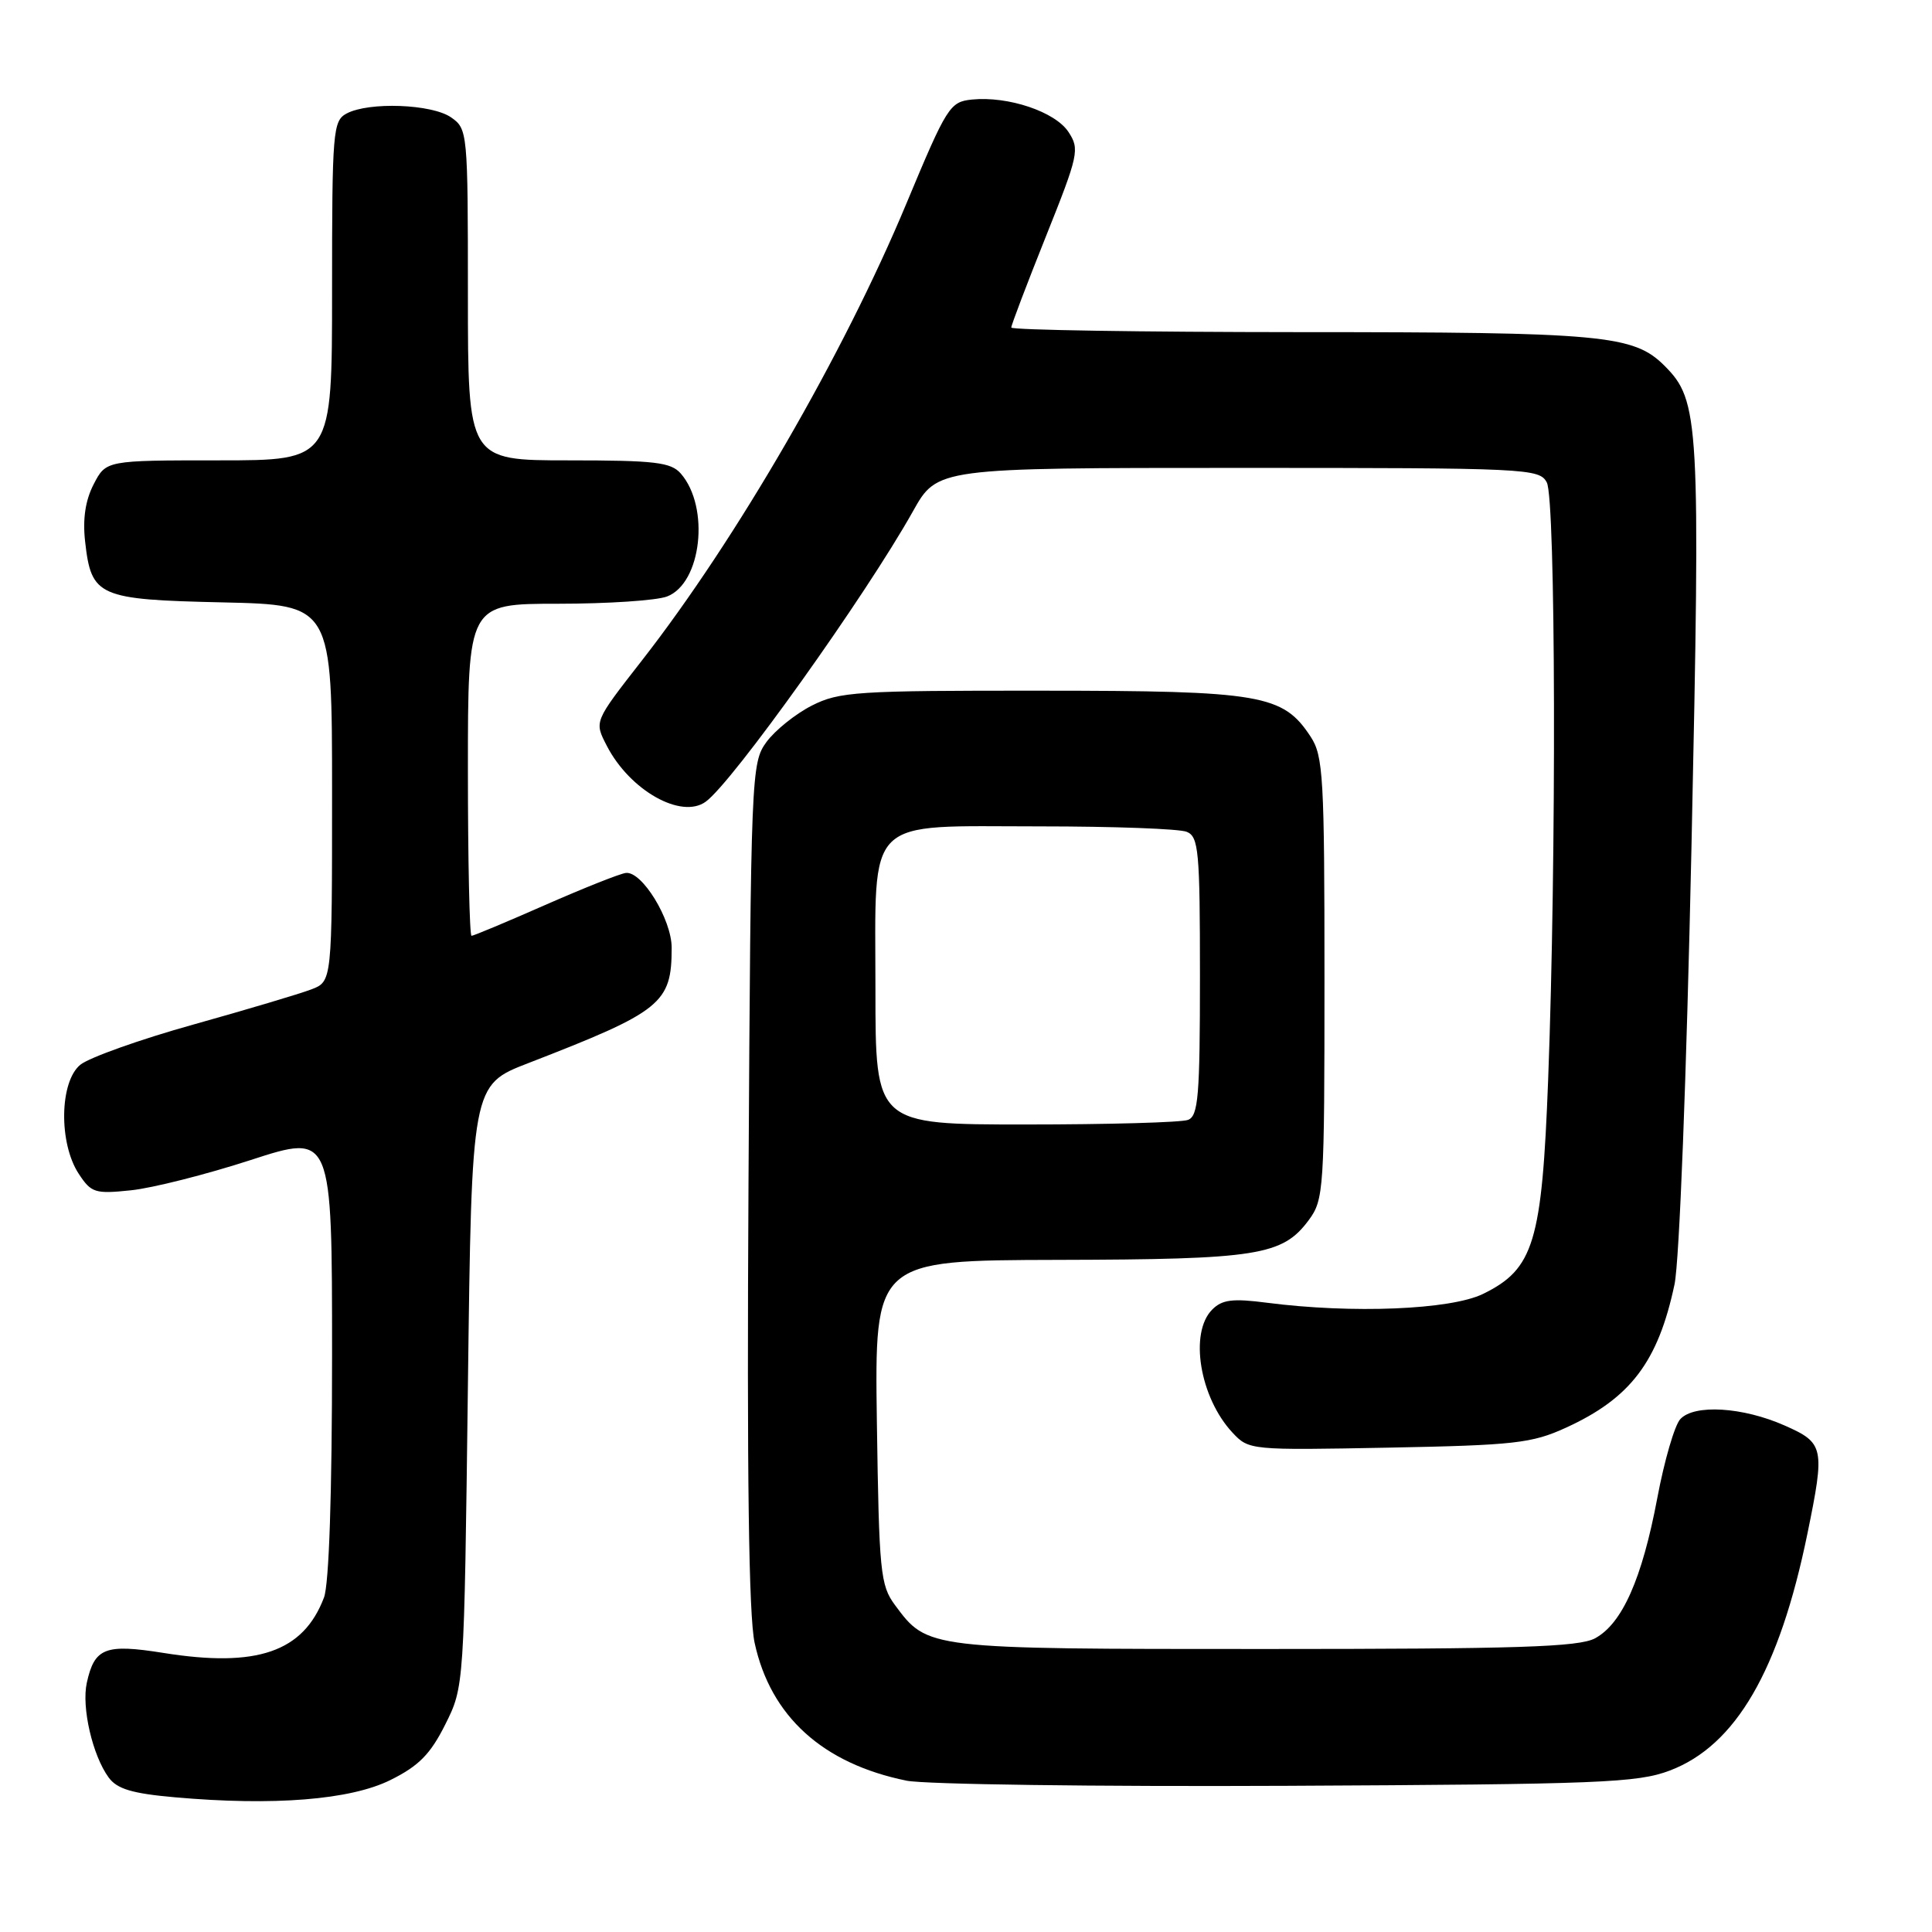 <?xml version="1.0" encoding="UTF-8" standalone="no"?>
<!DOCTYPE svg PUBLIC "-//W3C//DTD SVG 1.1//EN" "http://www.w3.org/Graphics/SVG/1.1/DTD/svg11.dtd" >
<svg xmlns="http://www.w3.org/2000/svg" xmlns:xlink="http://www.w3.org/1999/xlink" version="1.1" viewBox="0 0 256 256">
 <g >
 <path fill="currentColor"
d=" M 51.74 235.86 C 55.49 234.00 57.03 232.44 59.00 228.50 C 61.50 223.50 61.50 223.50 62.00 183.64 C 62.50 143.77 62.50 143.77 70.00 140.87 C 87.68 134.02 89.00 132.96 89.00 125.58 C 89.00 121.84 85.07 115.41 82.93 115.67 C 82.14 115.76 77.33 117.68 72.23 119.92 C 67.14 122.16 62.75 124.00 62.48 124.00 C 62.22 124.00 62.00 114.10 62.00 102.00 C 62.00 80.00 62.00 80.00 73.93 80.00 C 80.50 80.00 87.00 79.57 88.38 79.04 C 92.96 77.30 94.09 67.21 90.21 62.75 C 88.90 61.25 86.81 61.00 75.35 61.00 C 62.00 61.00 62.00 61.00 62.00 39.06 C 62.00 17.51 61.96 17.08 59.78 15.56 C 57.24 13.78 48.87 13.47 45.93 15.04 C 44.11 16.01 44.00 17.35 44.00 38.54 C 44.00 61.00 44.00 61.00 29.03 61.00 C 14.05 61.00 14.05 61.00 12.41 64.17 C 11.31 66.30 10.94 68.77 11.28 71.77 C 12.10 79.06 13.00 79.45 29.53 79.82 C 44.00 80.15 44.00 80.15 44.00 105.10 C 44.00 130.05 44.00 130.05 41.25 131.10 C 39.74 131.68 32.72 133.77 25.65 135.75 C 18.58 137.72 11.83 140.13 10.65 141.08 C 7.89 143.32 7.76 151.46 10.43 155.53 C 12.09 158.06 12.59 158.22 17.36 157.72 C 20.19 157.43 27.34 155.62 33.25 153.70 C 44.00 150.21 44.00 150.21 44.00 179.54 C 44.00 197.89 43.60 209.92 42.93 211.68 C 40.20 218.89 34.06 221.01 21.65 219.02 C 13.93 217.79 12.52 218.34 11.50 222.99 C 10.79 226.23 12.26 232.61 14.40 235.53 C 15.51 237.05 17.51 237.65 23.17 238.15 C 36.25 239.31 46.43 238.50 51.74 235.86 Z  M 221.25 234.61 C 230.00 231.30 235.78 221.35 239.50 203.18 C 241.83 191.80 241.71 191.20 236.48 188.89 C 230.93 186.43 224.49 186.04 222.65 188.04 C 221.90 188.84 220.53 193.55 219.60 198.50 C 217.58 209.22 214.94 215.16 211.34 217.09 C 209.18 218.24 201.10 218.50 167.60 218.50 C 122.75 218.50 122.92 218.52 118.59 212.68 C 116.65 210.06 116.48 208.34 116.19 188.43 C 115.89 167.00 115.89 167.00 140.19 166.94 C 166.65 166.88 169.93 166.36 173.41 161.68 C 175.42 158.96 175.50 157.72 175.50 129.63 C 175.50 103.01 175.34 100.16 173.67 97.62 C 170.00 92.02 167.16 91.53 138.00 91.52 C 113.46 91.50 111.21 91.65 107.56 93.50 C 105.40 94.60 102.70 96.77 101.56 98.32 C 99.55 101.08 99.49 102.40 99.18 156.82 C 98.96 195.37 99.21 214.09 99.99 217.68 C 102.10 227.42 109.01 233.69 120.13 235.95 C 122.53 236.44 145.20 236.75 170.50 236.63 C 212.04 236.43 216.96 236.23 221.25 234.61 Z  M 207.49 189.18 C 216.05 185.27 219.71 180.44 221.88 170.20 C 222.53 167.14 223.47 142.68 224.13 112.20 C 225.33 55.68 225.19 53.10 220.56 48.47 C 216.47 44.38 212.46 44.01 172.25 44.01 C 151.21 44.00 134.00 43.73 134.00 43.40 C 134.00 43.07 136.06 37.65 138.58 31.35 C 142.92 20.50 143.08 19.77 141.58 17.49 C 139.83 14.81 133.59 12.71 128.79 13.19 C 125.86 13.49 125.47 14.10 120.09 27.00 C 111.79 46.91 97.60 71.44 85.07 87.50 C 78.67 95.71 78.73 95.57 80.42 98.85 C 83.47 104.74 90.28 108.58 93.51 106.23 C 97.06 103.67 114.71 78.93 120.97 67.75 C 124.19 62.00 124.19 62.00 164.06 62.00 C 202.45 62.00 203.97 62.07 204.96 63.93 C 206.14 66.14 206.25 113.71 205.14 143.00 C 204.32 164.62 203.24 168.16 196.51 171.45 C 192.21 173.55 179.19 174.08 167.88 172.62 C 163.34 172.03 161.94 172.20 160.63 173.52 C 157.55 176.59 158.97 185.19 163.32 189.84 C 165.48 192.15 165.68 192.17 184.00 191.82 C 200.69 191.50 202.99 191.24 207.49 189.18 Z  M 116.00 131.15 C 116.00 107.84 114.33 109.50 137.85 109.50 C 147.56 109.50 156.29 109.82 157.25 110.22 C 158.83 110.87 159.00 112.76 159.00 129.36 C 159.00 145.24 158.78 147.87 157.42 148.39 C 156.55 148.73 146.87 149.00 135.92 149.00 C 116.00 149.00 116.00 149.00 116.00 131.15 Z "/>
</g>
</svg>